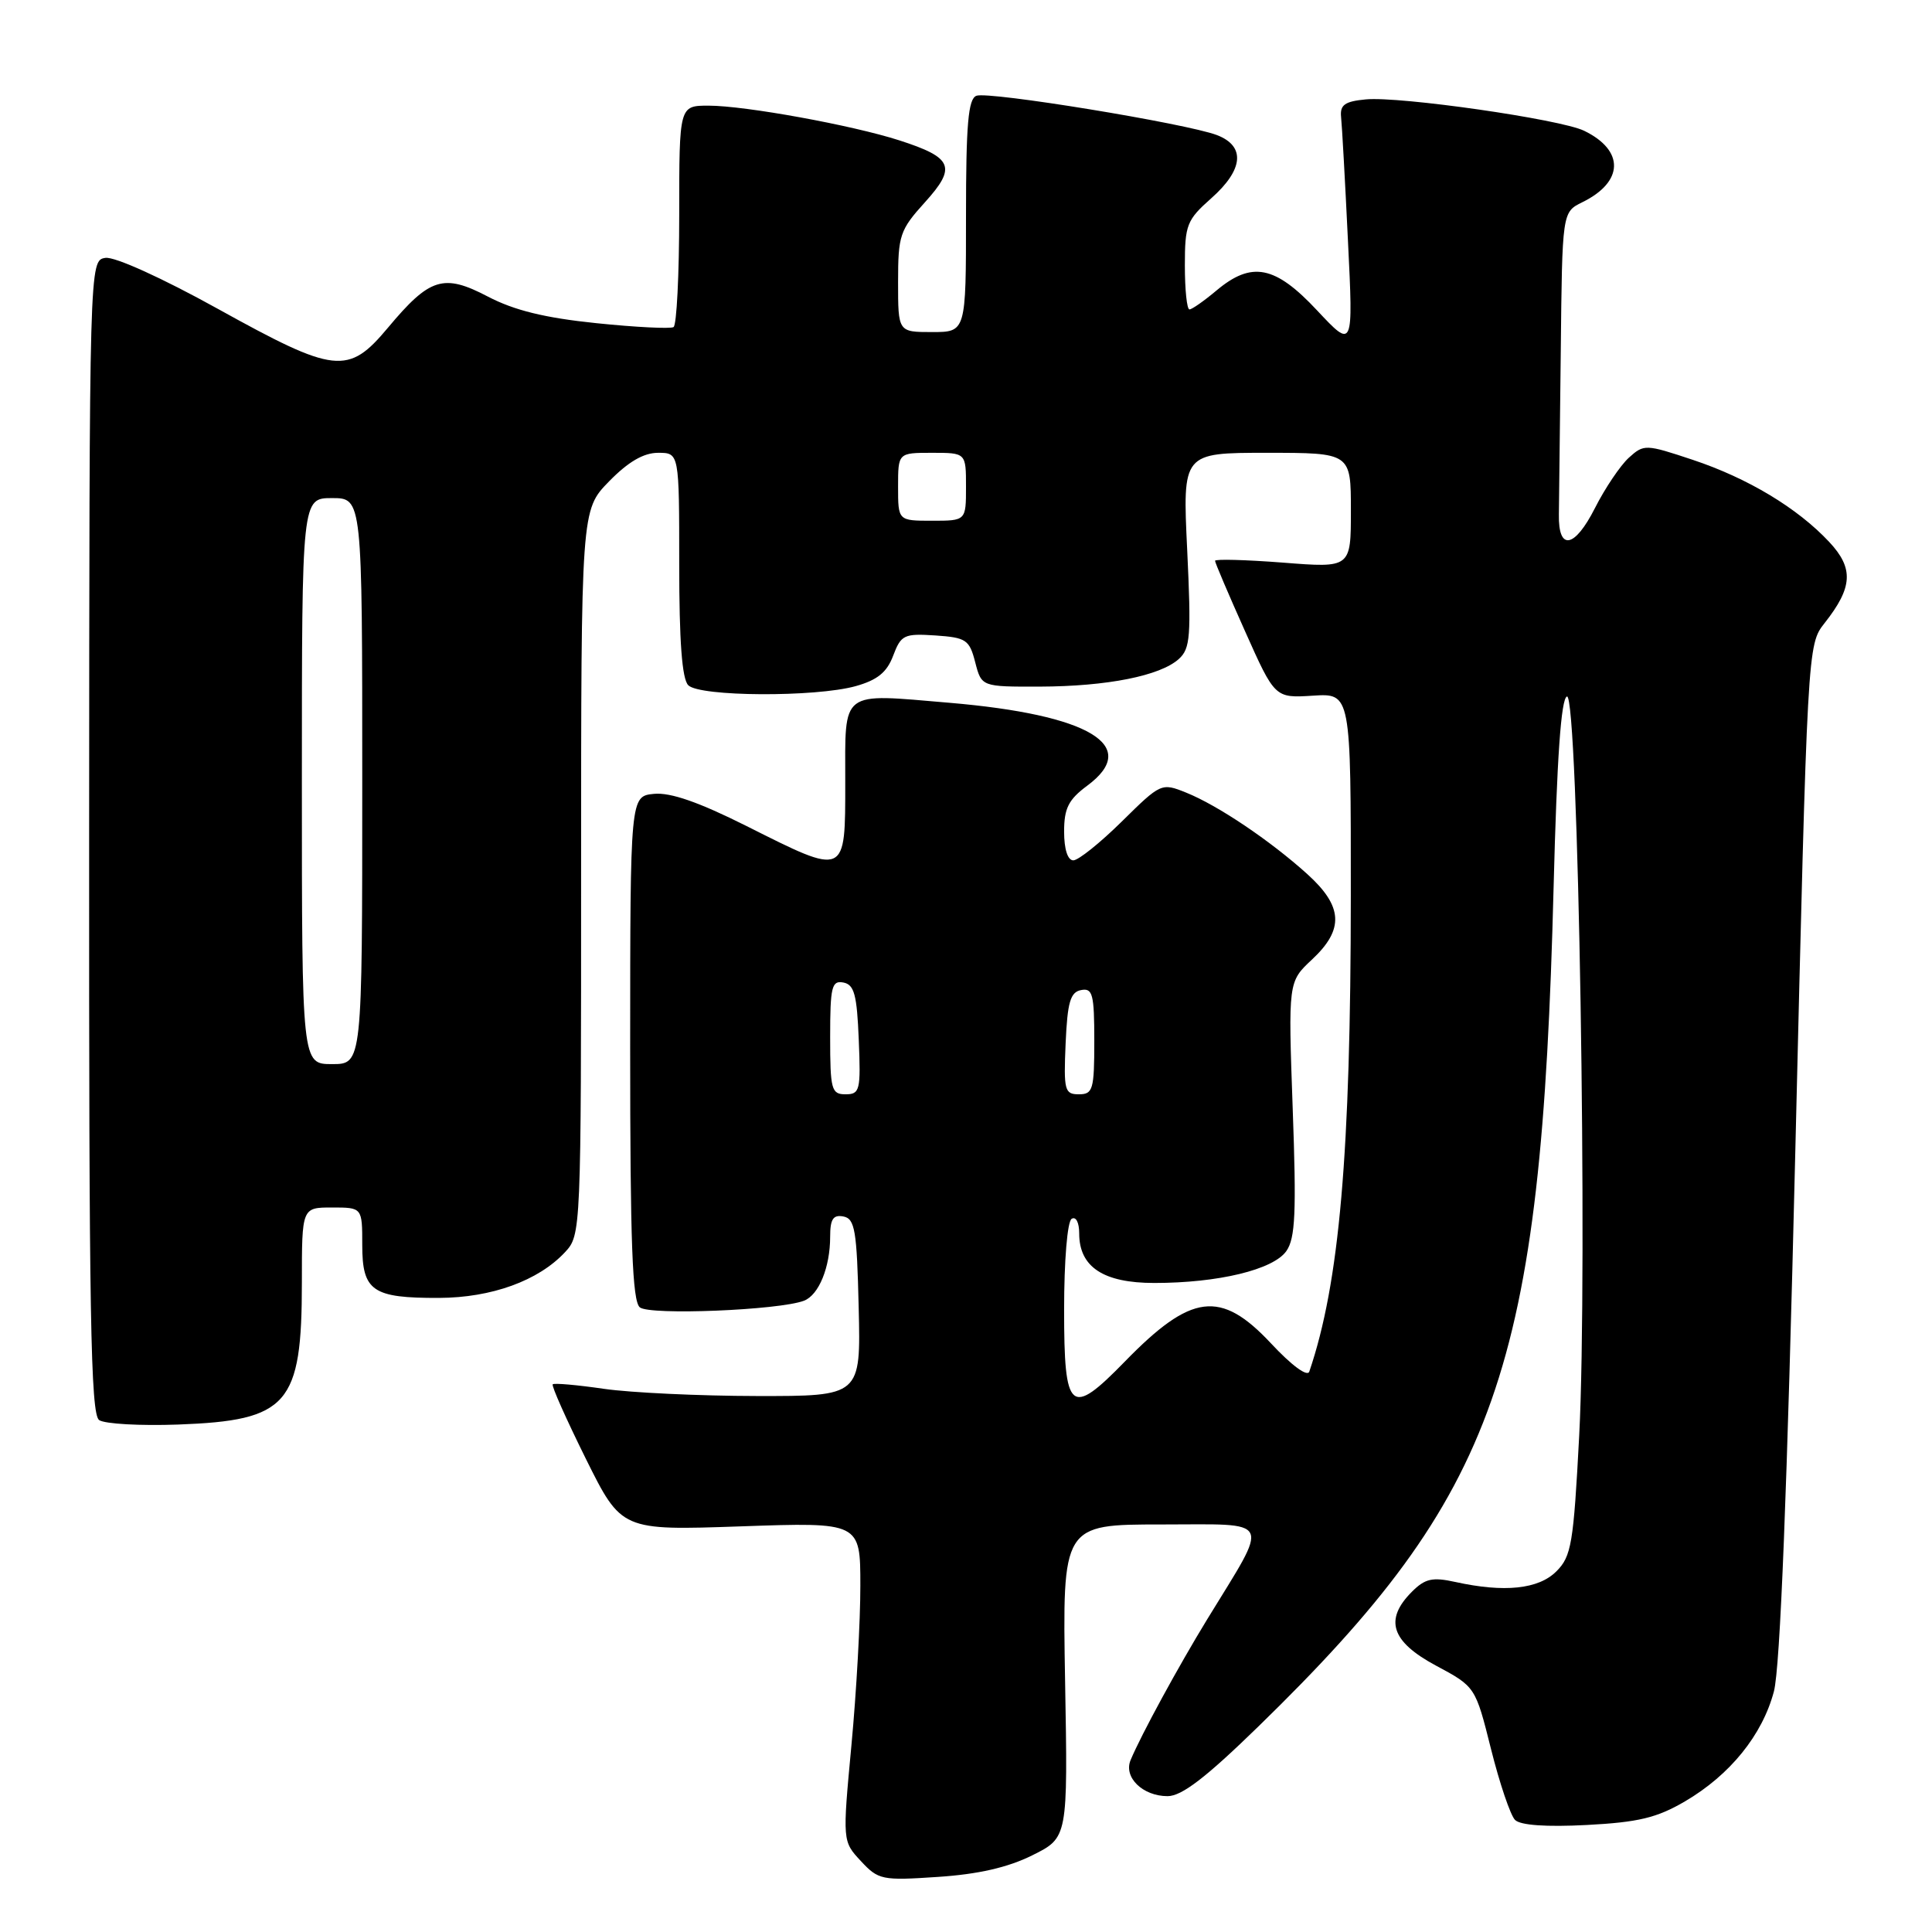 <?xml version="1.0" encoding="UTF-8" standalone="no"?>
<!DOCTYPE svg PUBLIC "-//W3C//DTD SVG 1.1//EN" "http://www.w3.org/Graphics/SVG/1.1/DTD/svg11.dtd" >
<svg xmlns="http://www.w3.org/2000/svg" xmlns:xlink="http://www.w3.org/1999/xlink" version="1.1" viewBox="0 0 256 256">
 <g >
 <path fill="currentColor"
d=" M 136.78 245.84 C 141.50 243.50 141.50 243.50 141.13 222.75 C 140.77 202.00 140.77 202.00 153.91 202.00 C 168.84 202.00 168.32 200.91 159.94 214.60 C 156.15 220.80 151.21 229.86 149.81 233.22 C 148.85 235.50 151.42 238.00 154.71 238.00 C 156.59 238.00 159.79 235.54 166.76 228.75 C 198.52 197.82 204.23 181.58 205.86 117.58 C 206.30 100.43 206.85 92.55 207.63 92.29 C 209.13 91.79 210.40 168.34 209.25 190.26 C 208.50 204.54 208.22 206.23 206.23 208.21 C 203.87 210.58 199.33 211.05 192.84 209.62 C 189.80 208.95 188.83 209.17 187.09 210.91 C 183.39 214.61 184.33 217.51 190.25 220.69 C 195.50 223.50 195.50 223.50 197.57 231.77 C 198.71 236.32 200.14 240.54 200.75 241.15 C 201.46 241.86 204.87 242.10 210.27 241.82 C 217.09 241.46 219.55 240.87 223.27 238.69 C 229.24 235.19 233.52 229.90 235.05 224.13 C 235.88 221.02 236.81 197.52 237.89 152.47 C 239.50 85.44 239.50 85.44 241.77 82.56 C 245.51 77.82 245.65 75.30 242.37 71.80 C 238.18 67.32 231.60 63.36 224.30 60.93 C 218.05 58.85 217.83 58.84 215.83 60.65 C 214.71 61.67 212.68 64.67 211.34 67.32 C 208.64 72.65 206.47 73.04 206.56 68.17 C 206.59 66.42 206.70 56.70 206.81 46.55 C 207.00 28.11 207.00 28.11 209.66 26.80 C 215.17 24.10 215.28 19.94 209.91 17.33 C 206.78 15.80 185.48 12.74 180.98 13.17 C 178.19 13.43 177.54 13.90 177.70 15.50 C 177.82 16.60 178.23 23.97 178.61 31.88 C 179.32 46.25 179.32 46.25 174.52 41.13 C 168.96 35.18 165.86 34.57 161.18 38.50 C 159.55 39.87 157.94 41.00 157.61 41.00 C 157.27 41.00 157.00 38.38 157.00 35.18 C 157.00 29.79 157.26 29.14 160.50 26.27 C 164.78 22.48 165.06 19.36 161.25 17.90 C 157.20 16.36 130.98 12.07 129.38 12.69 C 128.29 13.10 128.00 16.46 128.00 28.61 C 128.00 44.00 128.00 44.00 123.50 44.00 C 119.00 44.00 119.00 44.00 119.00 37.37 C 119.00 31.18 119.23 30.48 122.56 26.80 C 126.78 22.13 126.27 20.89 119.17 18.60 C 112.93 16.59 98.72 14.00 93.89 14.00 C 90.00 14.00 90.00 14.00 90.00 28.44 C 90.00 36.38 89.66 43.09 89.25 43.34 C 88.84 43.59 84.22 43.36 79.00 42.82 C 72.19 42.12 68.13 41.12 64.65 39.30 C 58.76 36.22 56.95 36.79 51.40 43.43 C 46.13 49.73 44.42 49.54 28.86 40.92 C 21.44 36.81 15.20 33.99 13.97 34.17 C 11.84 34.50 11.84 34.50 11.81 110.87 C 11.78 174.25 12.01 187.40 13.14 188.17 C 13.89 188.68 18.60 188.94 23.60 188.76 C 38.19 188.22 40.00 186.14 40.00 169.93 C 40.00 160.00 40.00 160.00 44.00 160.00 C 48.00 160.00 48.00 160.00 48.00 164.96 C 48.00 171.08 49.35 172.01 58.18 171.98 C 65.14 171.95 71.33 169.71 74.86 165.93 C 76.99 163.64 77.00 163.32 77.00 115.60 C 77.00 67.58 77.00 67.58 80.70 63.79 C 83.24 61.19 85.28 60.00 87.20 60.00 C 90.00 60.00 90.00 60.00 90.00 74.80 C 90.00 84.98 90.37 89.97 91.20 90.80 C 92.72 92.32 108.03 92.40 113.37 90.92 C 116.26 90.11 117.52 89.09 118.35 86.88 C 119.39 84.12 119.80 83.93 123.93 84.20 C 128.02 84.48 128.45 84.76 129.22 87.75 C 130.06 91.00 130.06 91.00 137.78 90.98 C 146.71 90.95 153.73 89.55 156.20 87.32 C 157.73 85.94 157.85 84.30 157.31 72.88 C 156.69 60.00 156.69 60.00 167.85 60.00 C 179.00 60.00 179.00 60.00 179.00 67.63 C 179.00 75.26 179.00 75.26 170.00 74.55 C 165.05 74.17 161.00 74.06 161.00 74.31 C 161.00 74.56 162.79 78.76 164.97 83.63 C 168.93 92.50 168.93 92.50 173.97 92.18 C 179.00 91.86 179.00 91.86 178.99 118.68 C 178.98 152.83 177.48 170.04 173.49 181.74 C 173.24 182.48 171.15 180.94 168.40 177.99 C 161.74 170.88 157.86 171.36 149.04 180.42 C 141.82 187.83 141.00 187.13 141.00 173.56 C 141.00 167.01 141.43 161.85 142.00 161.50 C 142.57 161.15 143.00 161.99 143.00 163.44 C 143.00 167.89 146.21 170.00 152.95 170.00 C 161.43 170.00 168.72 168.24 170.45 165.77 C 171.64 164.07 171.79 160.67 171.29 146.90 C 170.69 130.09 170.69 130.09 173.85 127.14 C 178.13 123.14 177.96 120.10 173.21 115.81 C 168.29 111.37 161.36 106.71 157.18 105.03 C 153.90 103.71 153.82 103.75 148.65 108.85 C 145.78 111.68 142.89 114.00 142.22 114.00 C 141.47 114.00 141.00 112.52 141.00 110.19 C 141.00 107.10 141.58 105.95 144.06 104.11 C 151.23 98.81 144.39 94.70 125.78 93.12 C 111.21 91.89 112.00 91.29 112.00 103.62 C 112.00 116.19 112.17 116.11 98.89 109.44 C 92.60 106.29 88.85 104.98 86.66 105.19 C 83.51 105.50 83.51 105.50 83.50 138.83 C 83.50 164.67 83.79 172.41 84.78 173.23 C 86.08 174.31 103.25 173.61 106.54 172.35 C 108.50 171.59 110.00 167.92 110.00 163.86 C 110.00 161.54 110.40 160.93 111.75 161.19 C 113.28 161.48 113.54 163.01 113.78 173.26 C 114.06 185.00 114.06 185.00 100.28 184.98 C 92.70 184.97 83.59 184.54 80.04 184.03 C 76.48 183.51 73.42 183.24 73.24 183.43 C 73.05 183.62 75.03 188.05 77.62 193.28 C 82.35 202.80 82.35 202.80 98.18 202.25 C 114.00 201.70 114.00 201.70 114.00 210.10 C 114.01 214.72 113.48 224.23 112.82 231.24 C 111.63 243.98 111.63 243.98 114.07 246.60 C 116.39 249.10 116.86 249.20 124.28 248.70 C 129.60 248.35 133.55 247.45 136.78 245.84 Z  M 110.00 137.43 C 110.00 130.75 110.21 129.89 111.75 130.19 C 113.19 130.46 113.55 131.80 113.79 137.76 C 114.07 144.48 113.94 145.00 112.04 145.00 C 110.17 145.00 110.00 144.39 110.00 137.43 Z  M 141.20 138.26 C 141.44 132.78 141.83 131.46 143.25 131.19 C 144.78 130.89 145.00 131.73 145.00 137.93 C 145.00 144.39 144.82 145.00 142.95 145.00 C 141.07 145.00 140.93 144.48 141.20 138.26 Z  M 40.00 103.50 C 40.00 66.00 40.00 66.00 44.00 66.00 C 48.00 66.00 48.00 66.00 48.00 103.50 C 48.00 141.00 48.00 141.00 44.00 141.00 C 40.00 141.00 40.00 141.00 40.00 103.50 Z  M 119.00 64.50 C 119.00 60.00 119.00 60.00 123.50 60.00 C 128.00 60.00 128.00 60.00 128.00 64.50 C 128.00 69.00 128.00 69.00 123.50 69.00 C 119.00 69.00 119.00 69.00 119.00 64.50 Z "/>
</g>
</svg>